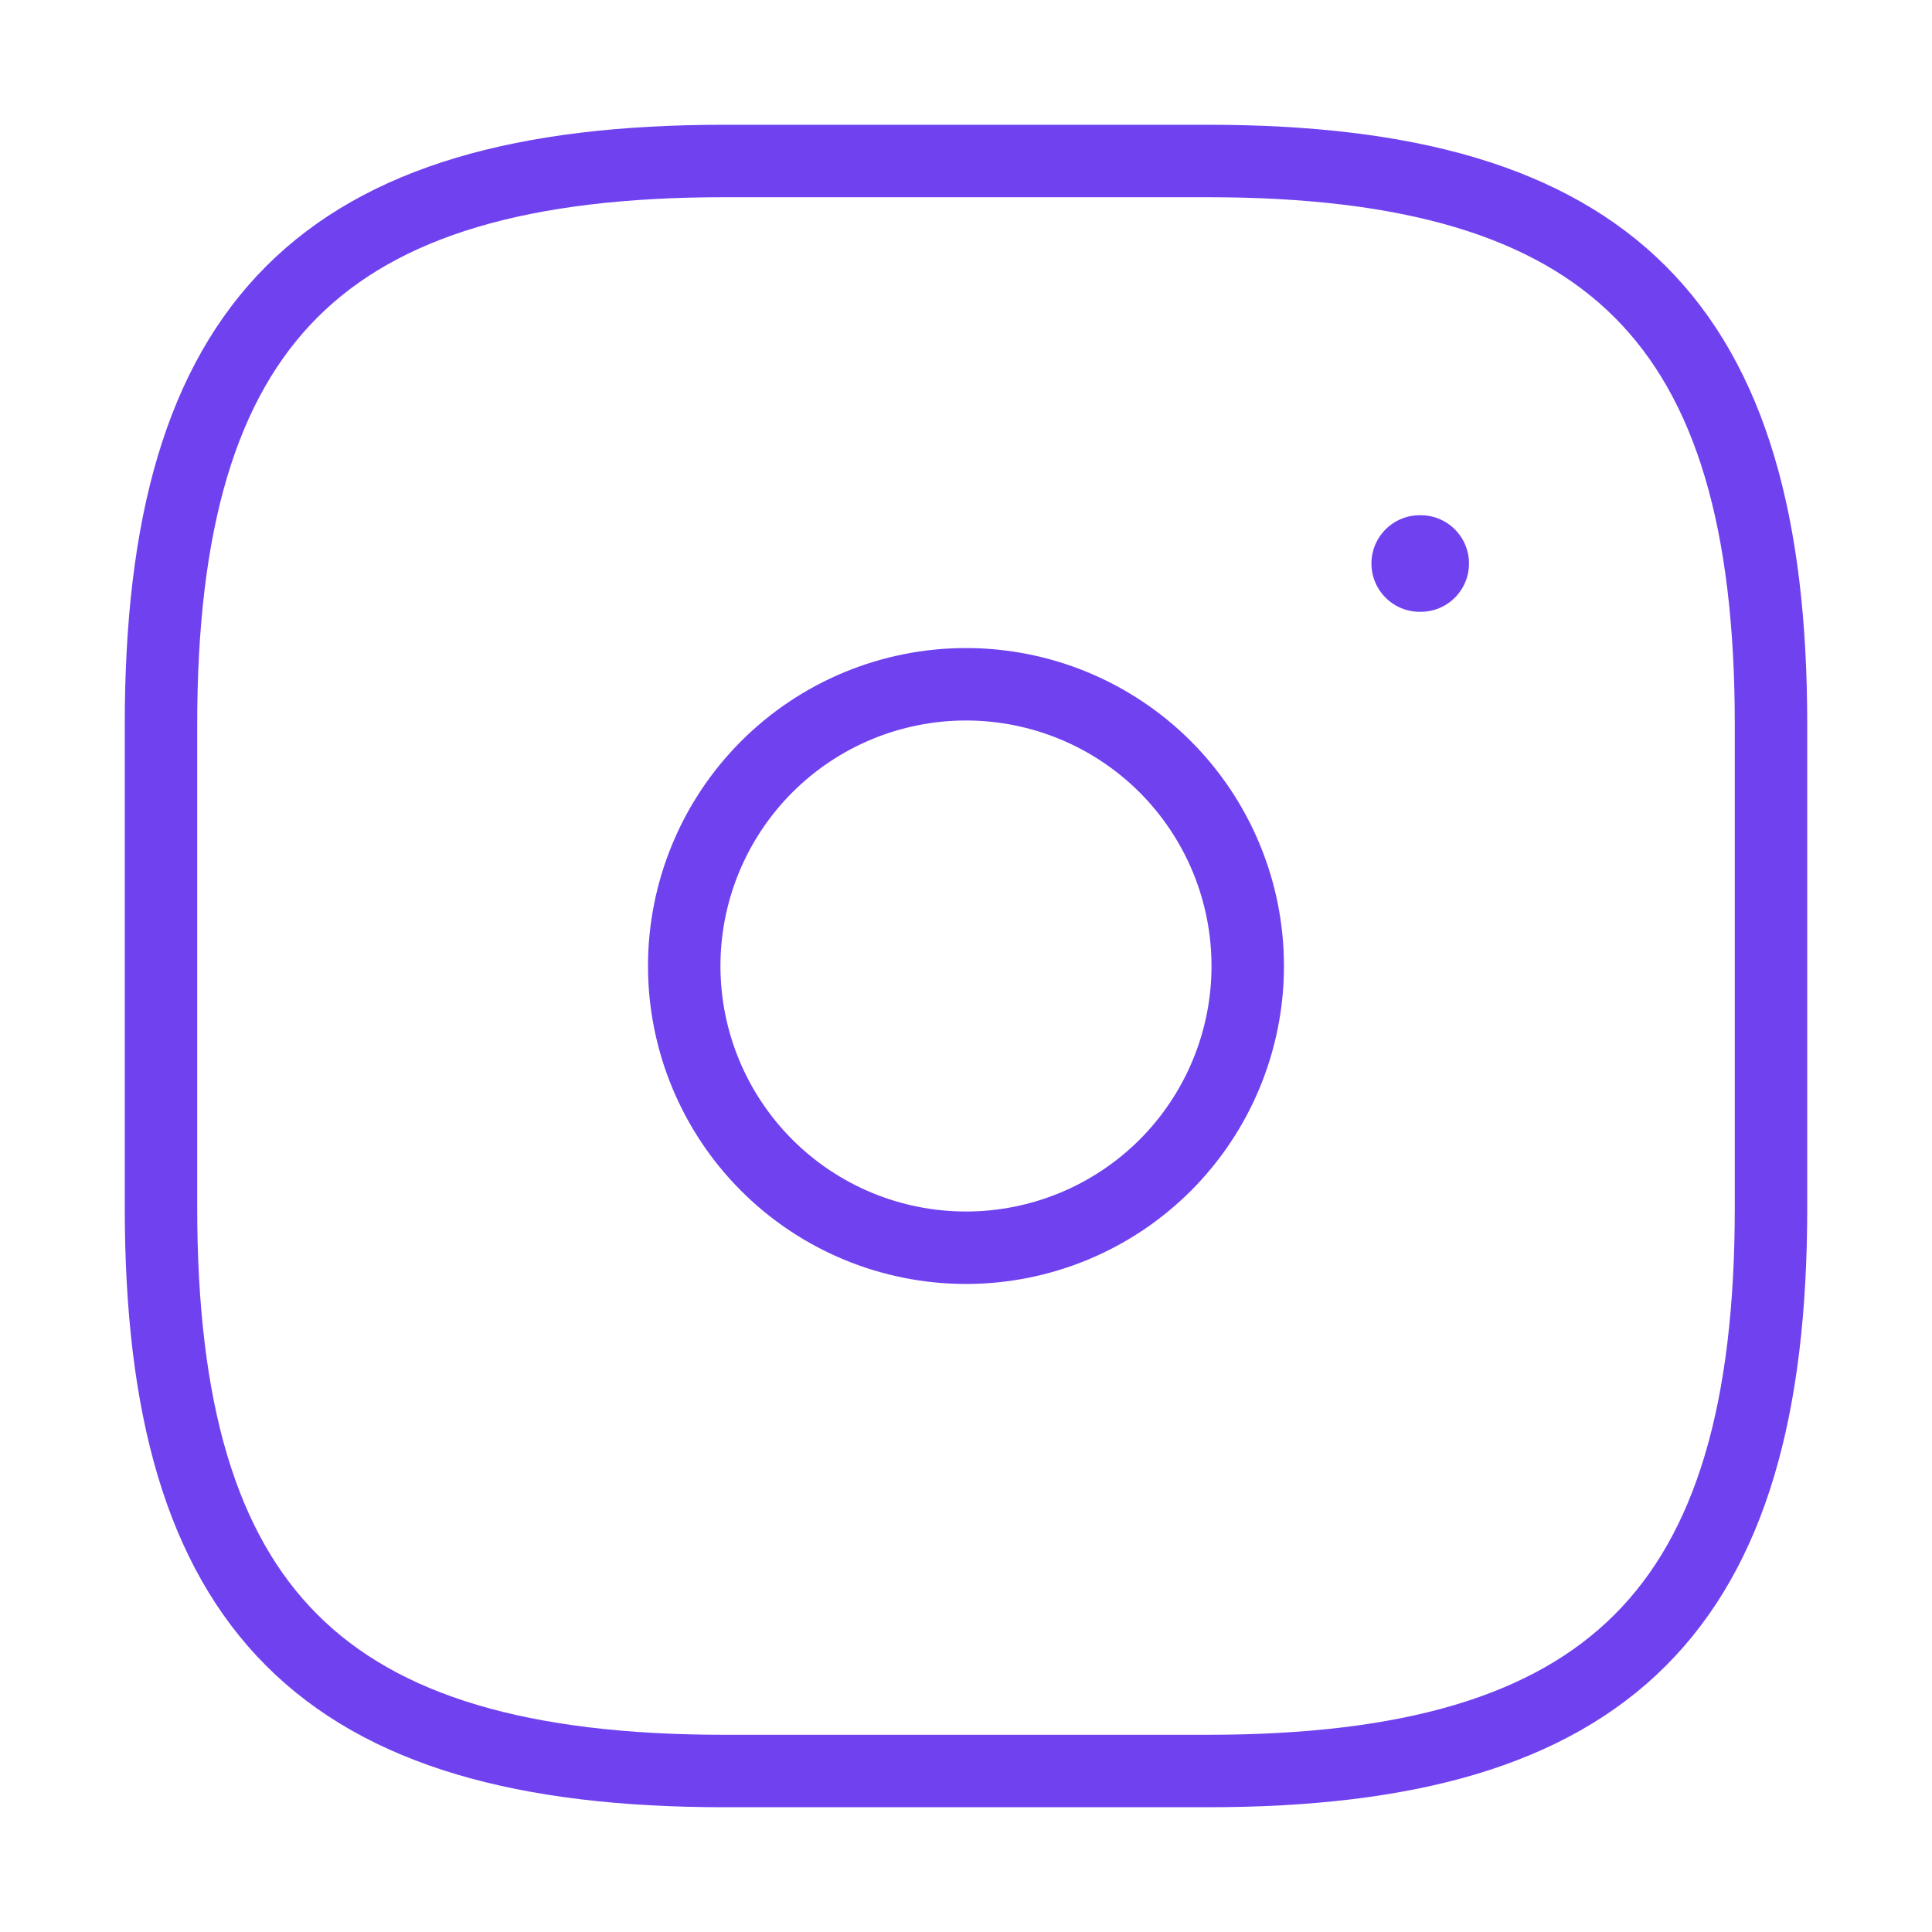 <svg width="40" height="40" viewBox="0 0 40 40" fill="none" xmlns="http://www.w3.org/2000/svg">
<g id="Iconsax/Linear/instagram">
<path id="Vector" d="M15 36.667H25C33.334 36.667 36.667 33.333 36.667 25V15C36.667 6.667 33.334 3.333 25 3.333H15C6.667 3.333 3.333 6.667 3.333 15V25C3.333 33.333 6.667 36.667 15 36.667Z" stroke="#7042EF" stroke-width="1.5" stroke-linecap="round" stroke-linejoin="round"/>
<path id="Vector_2" d="M20 25.833C20.766 25.833 21.524 25.682 22.232 25.389C22.94 25.096 23.583 24.666 24.125 24.125C24.666 23.583 25.096 22.94 25.389 22.232C25.682 21.525 25.833 20.766 25.833 20C25.833 19.234 25.682 18.475 25.389 17.768C25.096 17.06 24.666 16.417 24.125 15.875C23.583 15.334 22.94 14.904 22.232 14.611C21.524 14.318 20.766 14.167 20 14.167C18.453 14.167 16.969 14.781 15.875 15.875C14.781 16.969 14.166 18.453 14.166 20C14.166 21.547 14.781 23.031 15.875 24.125C16.969 25.219 18.453 25.833 20 25.833Z" stroke="#7042EF" stroke-width="1.5" stroke-linecap="round" stroke-linejoin="round"/>
<path id="Vector_3" d="M29.394 11.667H29.414" stroke="#7042EF" stroke-width="2" stroke-linecap="round" stroke-linejoin="round"/>
</g>
</svg>
